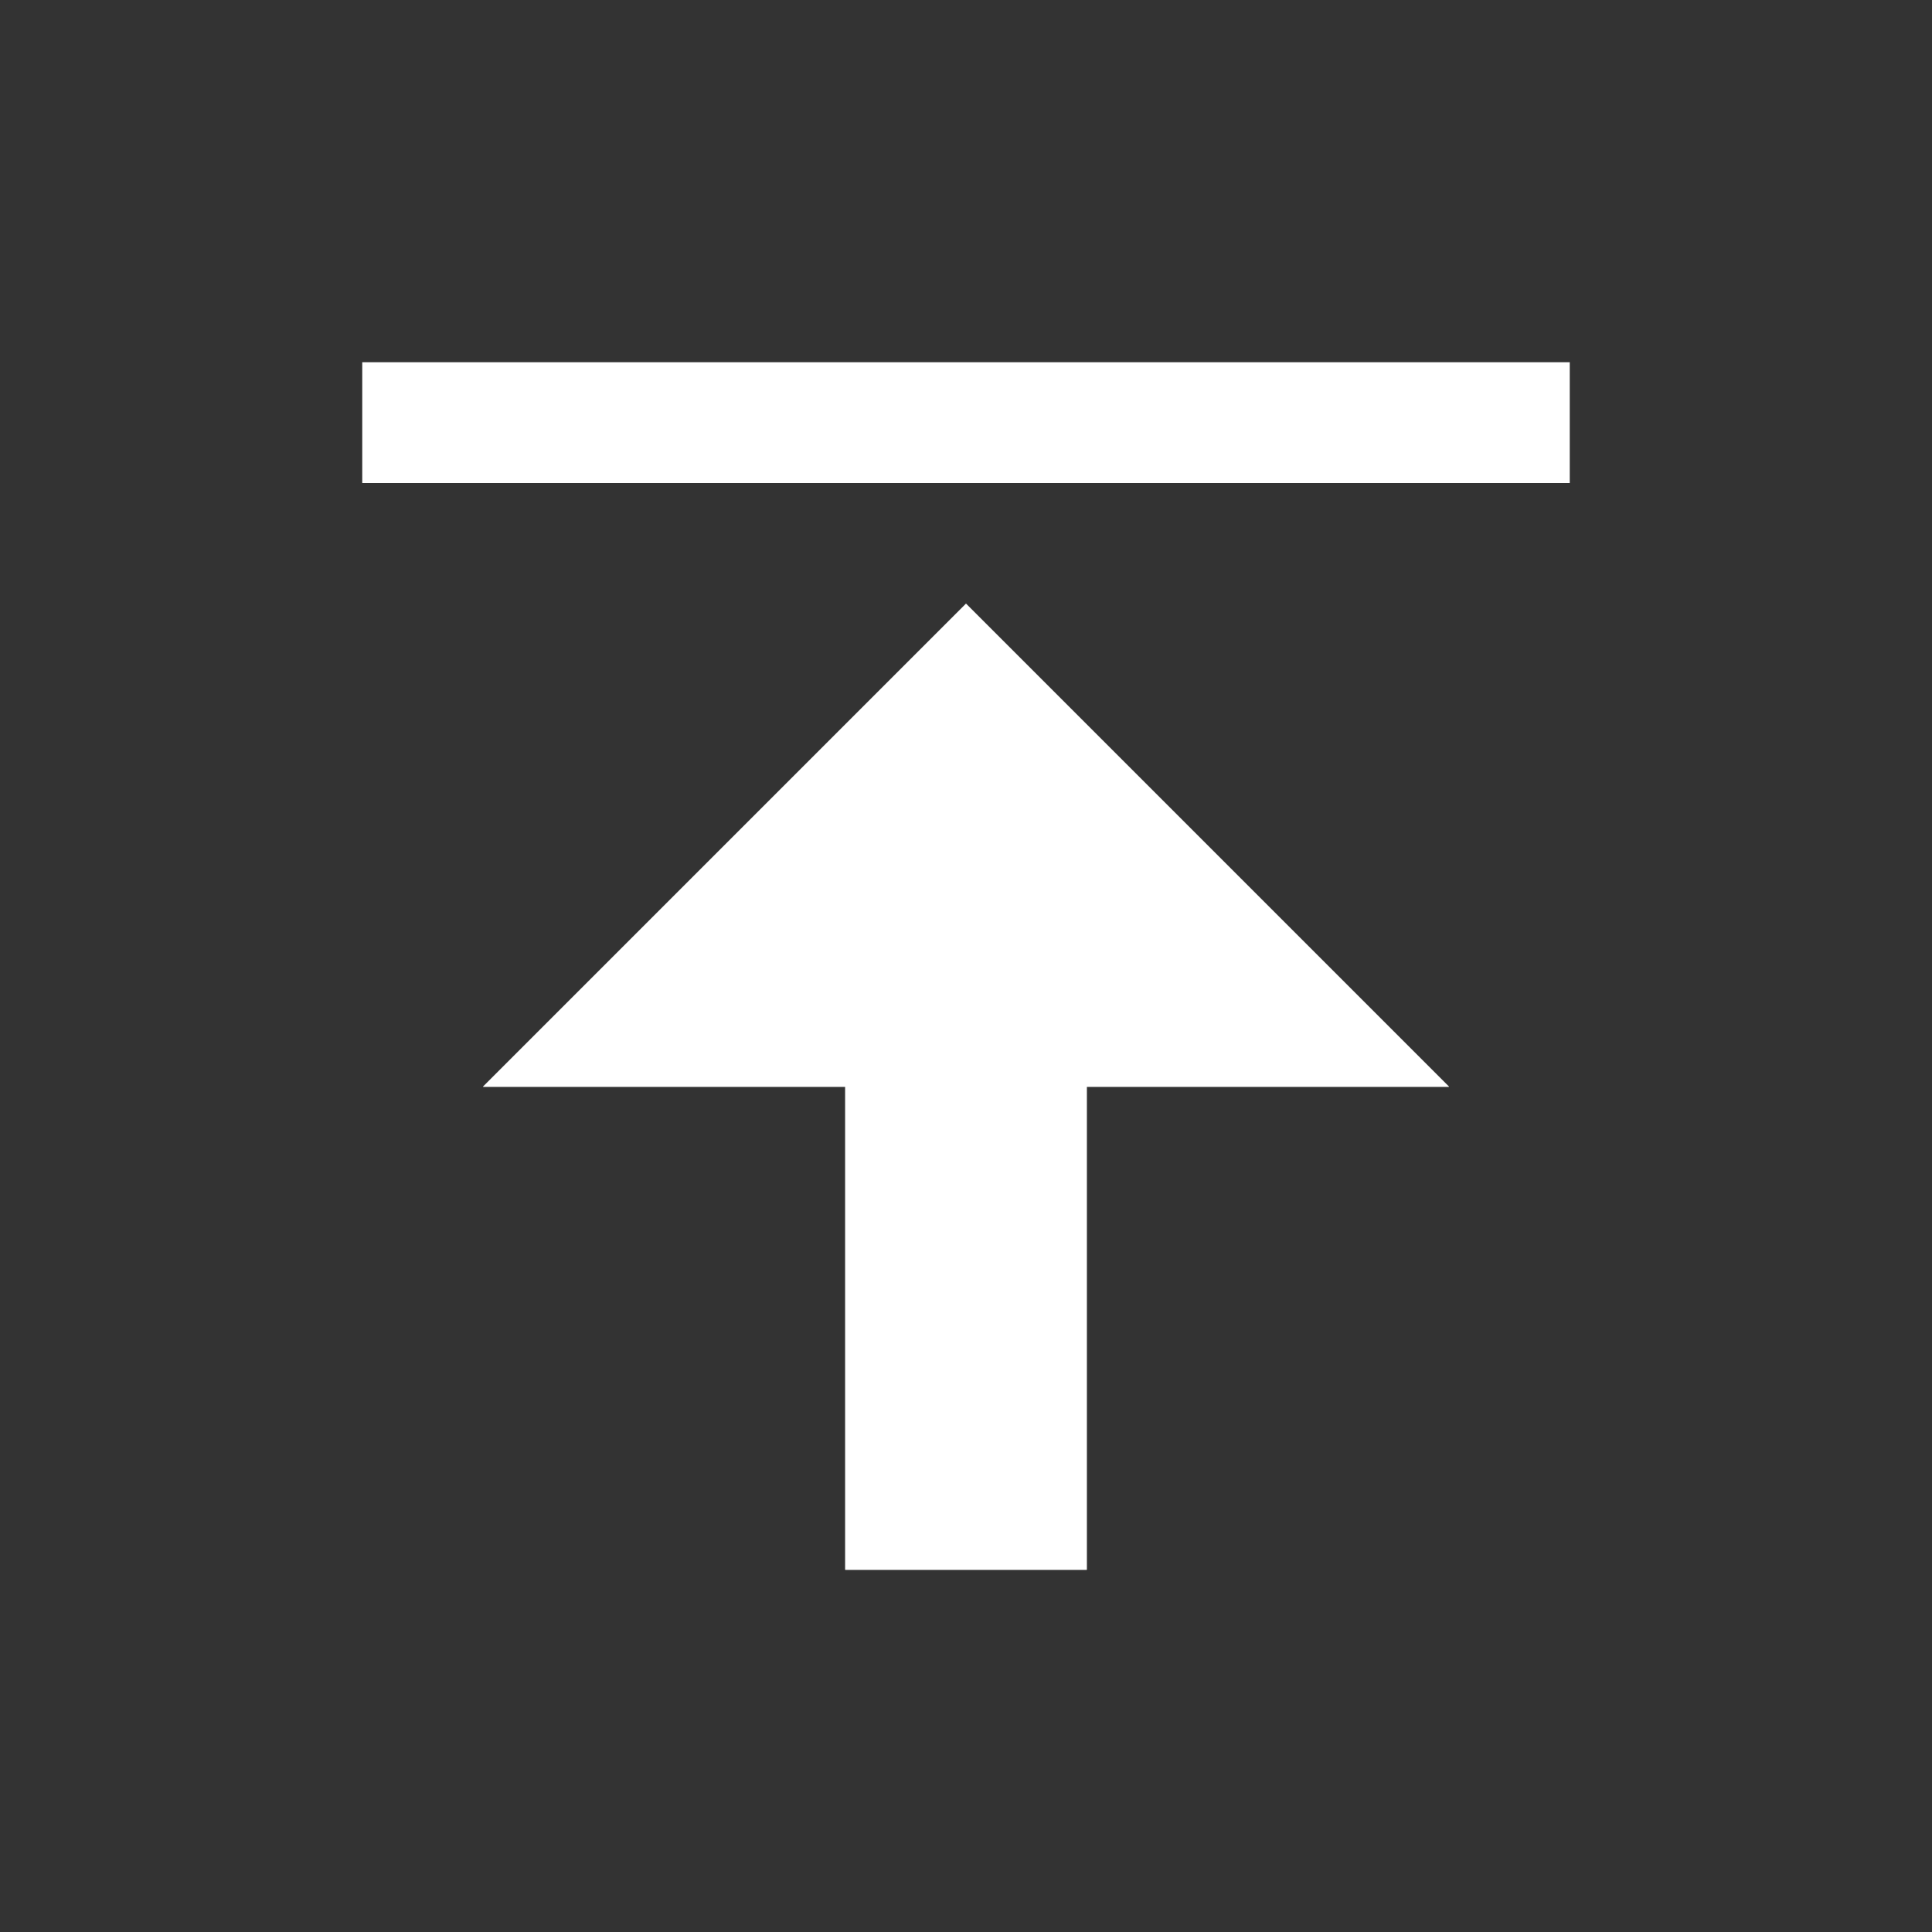 <?xml version="1.0" encoding="UTF-8"?>
<svg width="16px" height="16px" viewBox="0 0 16 16" version="1.1" xmlns="http://www.w3.org/2000/svg" xmlns:xlink="http://www.w3.org/1999/xlink">
    <rect x="0" y="0" width="16" height="16" fill="#333333" stroke="none"/>
    <!-- Generator: Sketch 48.2 (47327) - http://www.bohemiancoding.com/sketch -->
    <title>i-16-publish</title>
    <desc>Created with Sketch.</desc>
    <defs>
        <polygon id="path-1" points="4 9 8 5 12 9 9 9 9 13 7 13 7 9"></polygon>
    </defs>
    <g id="Tool" stroke="none" stroke-width="1" fill="none" fill-rule="evenodd">
        <g id="i-16-publish">
            <rect id="Rectangle-3" fill-opacity="0" fill="#FFFFFF" x="0" y="0" width="16" height="16"></rect>
            <g id="Rectangle">
                <use fill="#FFFFFF" fill-rule="evenodd" xlink:href="#path-1"></use>
                <path stroke="#FFFFFF" stroke-width="1" d="M5.207,8.5 L7.5,8.5 L7.5,12.5 L8.5,12.5 L8.5,8.5 L10.793,8.5 L8,5.707 L5.207,8.5 Z"></path>
            </g>
            <rect id="Rectangle-2" fill="#FFFFFF" x="3" y="3" width="10" height="1"></rect>
        </g>
    </g>
</svg>